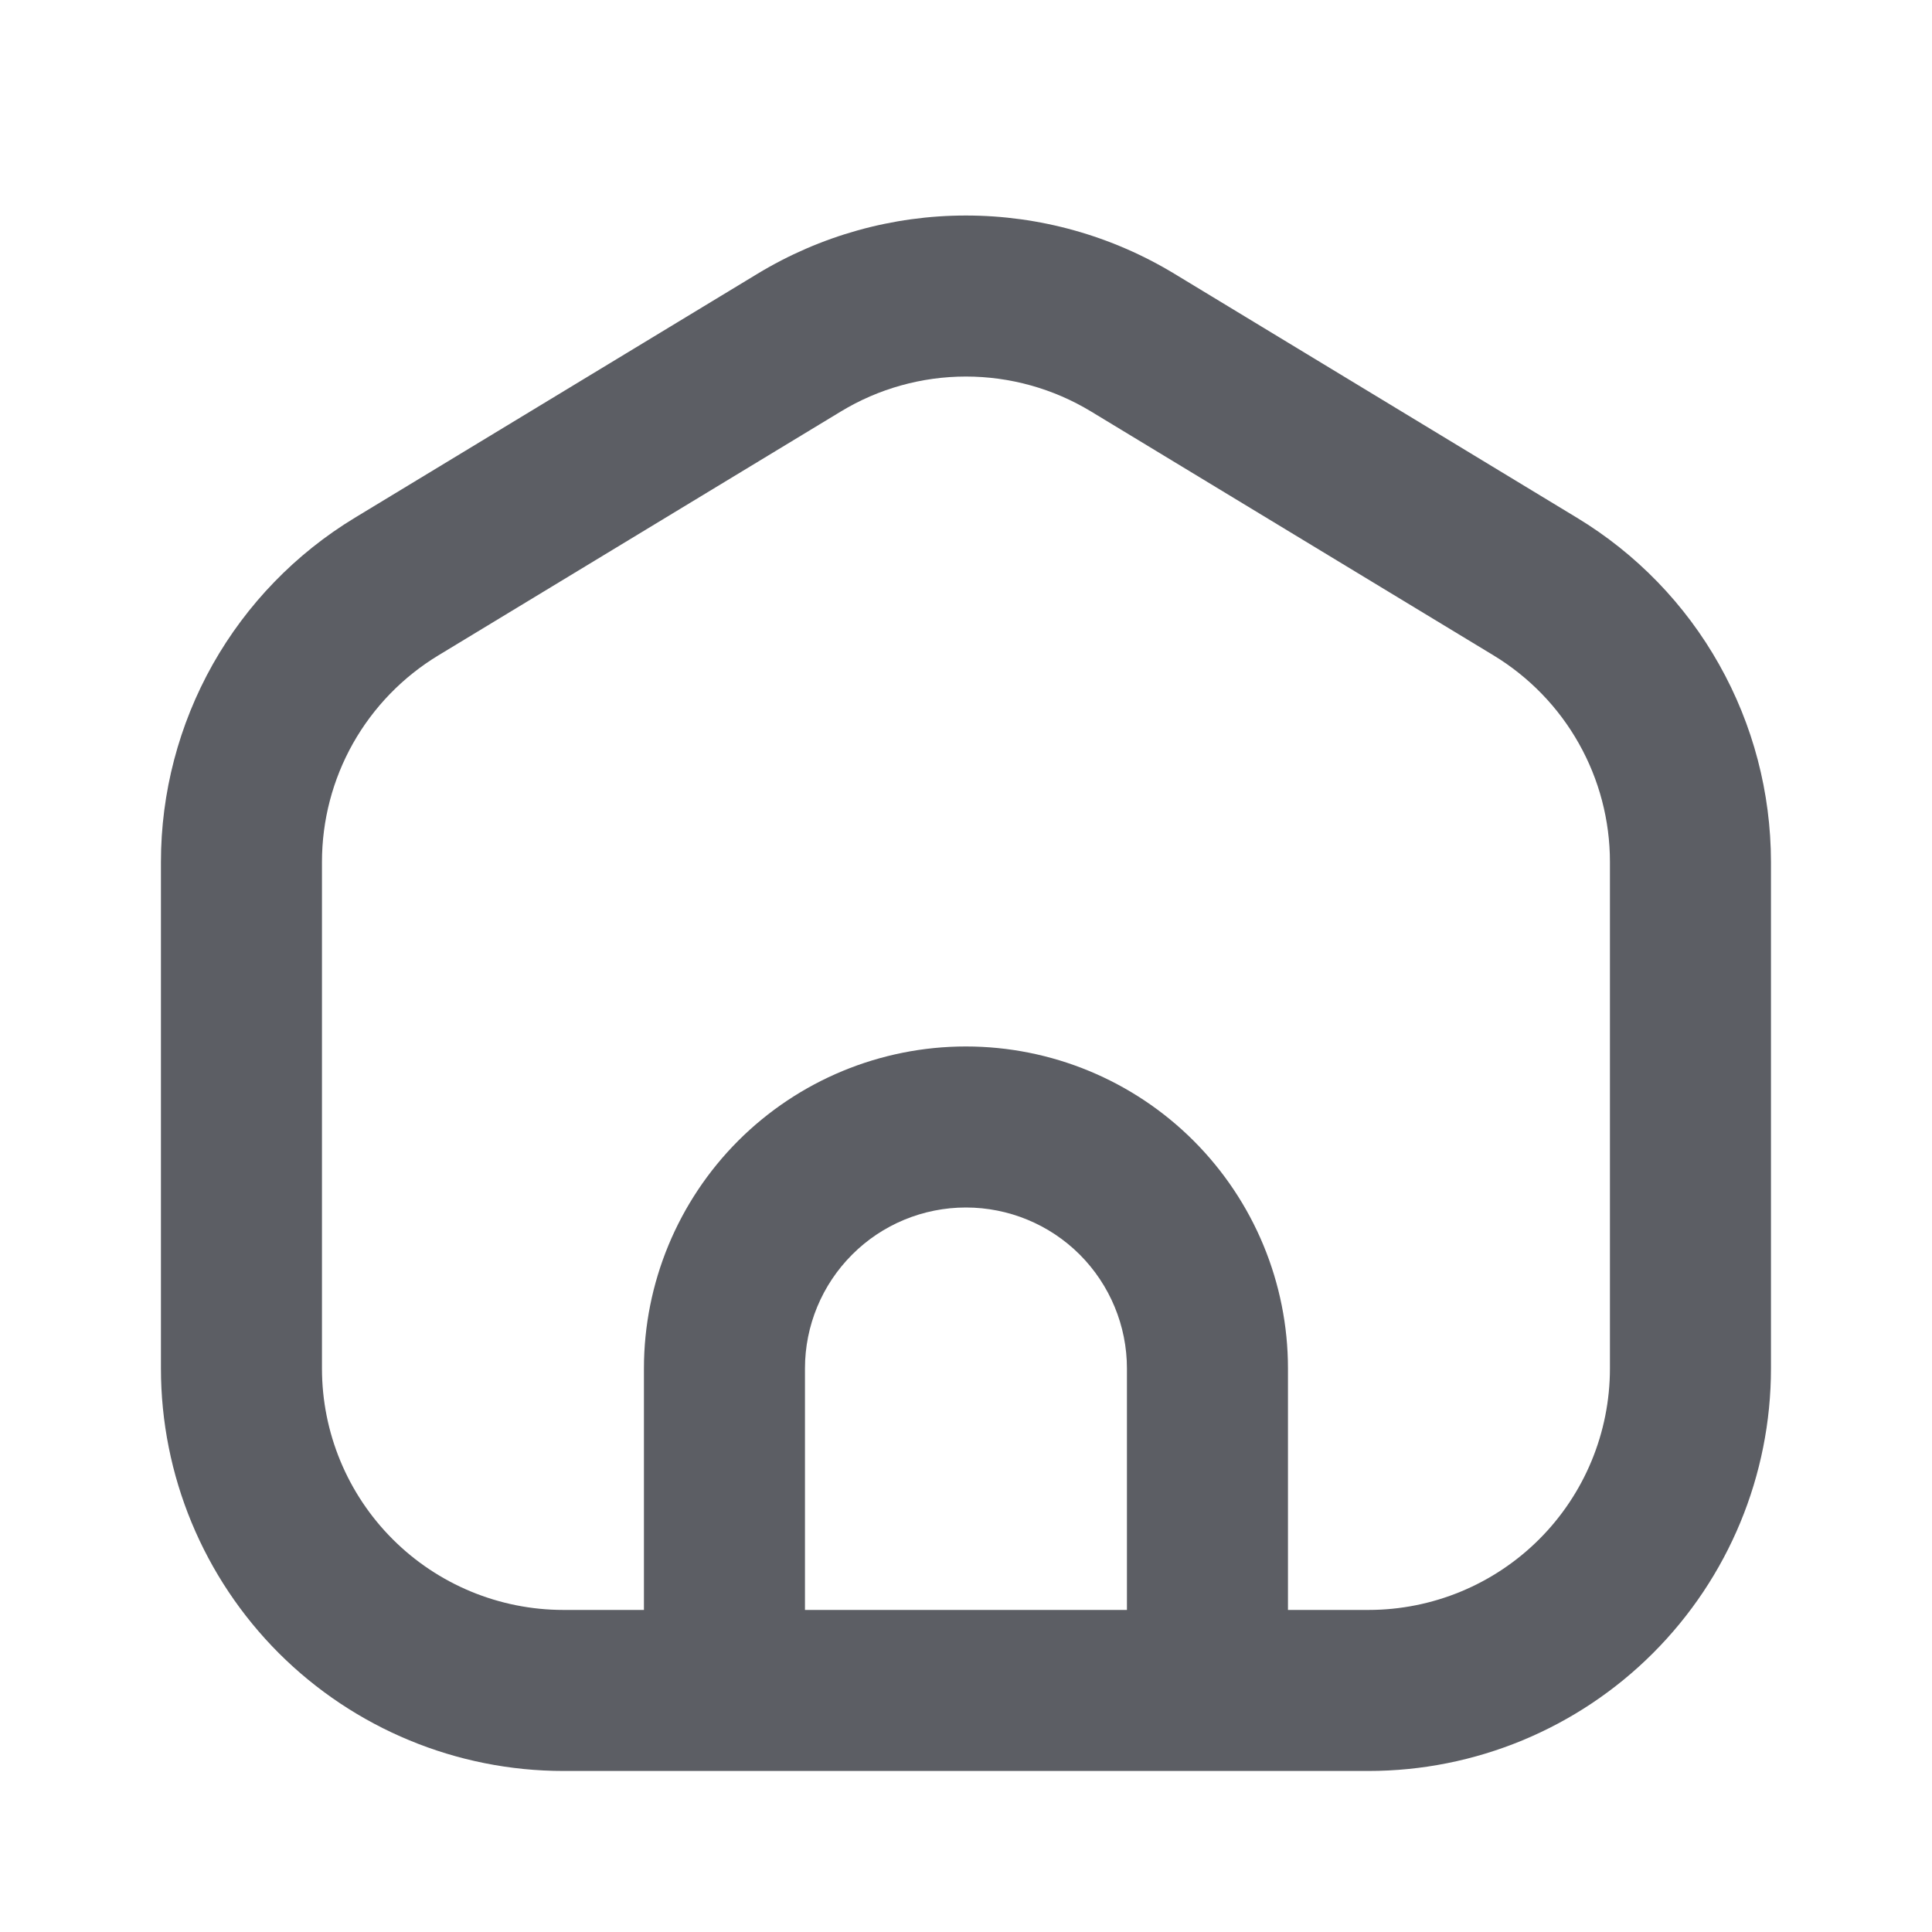 <svg width="20" height="20" viewBox="0 0 20 20" fill="none" xmlns="http://www.w3.org/2000/svg">
<path fill-rule="evenodd" clip-rule="evenodd" d="M9.999 2.231C9.238 2.231 8.491 2.44 7.84 2.835L3.673 5.36C3.061 5.731 2.554 6.254 2.202 6.878C1.851 7.502 1.666 8.207 1.666 8.923V14.166C1.666 15.272 2.105 16.331 2.886 17.113C3.668 17.894 4.728 18.333 5.833 18.333H14.166C15.271 18.333 16.331 17.894 17.112 17.113C17.894 16.331 18.333 15.272 18.333 14.166V8.922C18.332 8.206 18.148 7.502 17.796 6.878C17.445 6.254 16.938 5.731 16.325 5.36L12.159 2.835C11.508 2.44 10.761 2.231 9.999 2.231ZM8.704 4.26C9.094 4.023 9.543 3.898 9.999 3.898C10.456 3.898 10.904 4.023 11.295 4.26L15.462 6.785C15.829 7.008 16.133 7.321 16.344 7.696C16.555 8.07 16.666 8.493 16.666 8.922V14.166C16.666 14.83 16.403 15.465 15.934 15.934C15.465 16.403 14.829 16.666 14.166 16.666H13.333V14.166C13.333 13.283 12.982 12.435 12.356 11.809C11.731 11.184 10.883 10.833 9.999 10.833C9.115 10.833 8.267 11.184 7.642 11.809C7.017 12.435 6.666 13.283 6.666 14.166V16.666H5.833C5.17 16.666 4.534 16.403 4.065 15.934C3.596 15.465 3.333 14.83 3.333 14.166V8.923C3.333 8.493 3.443 8.071 3.654 7.696C3.865 7.322 4.169 7.008 4.537 6.785L8.704 4.26ZM11.178 12.988C11.49 13.301 11.666 13.725 11.666 14.166V16.666H8.333V14.166C8.333 13.725 8.508 13.301 8.821 12.988C9.133 12.675 9.557 12.5 9.999 12.5C10.441 12.5 10.865 12.675 11.178 12.988Z" fill="#5C5E64"/>
</svg>

